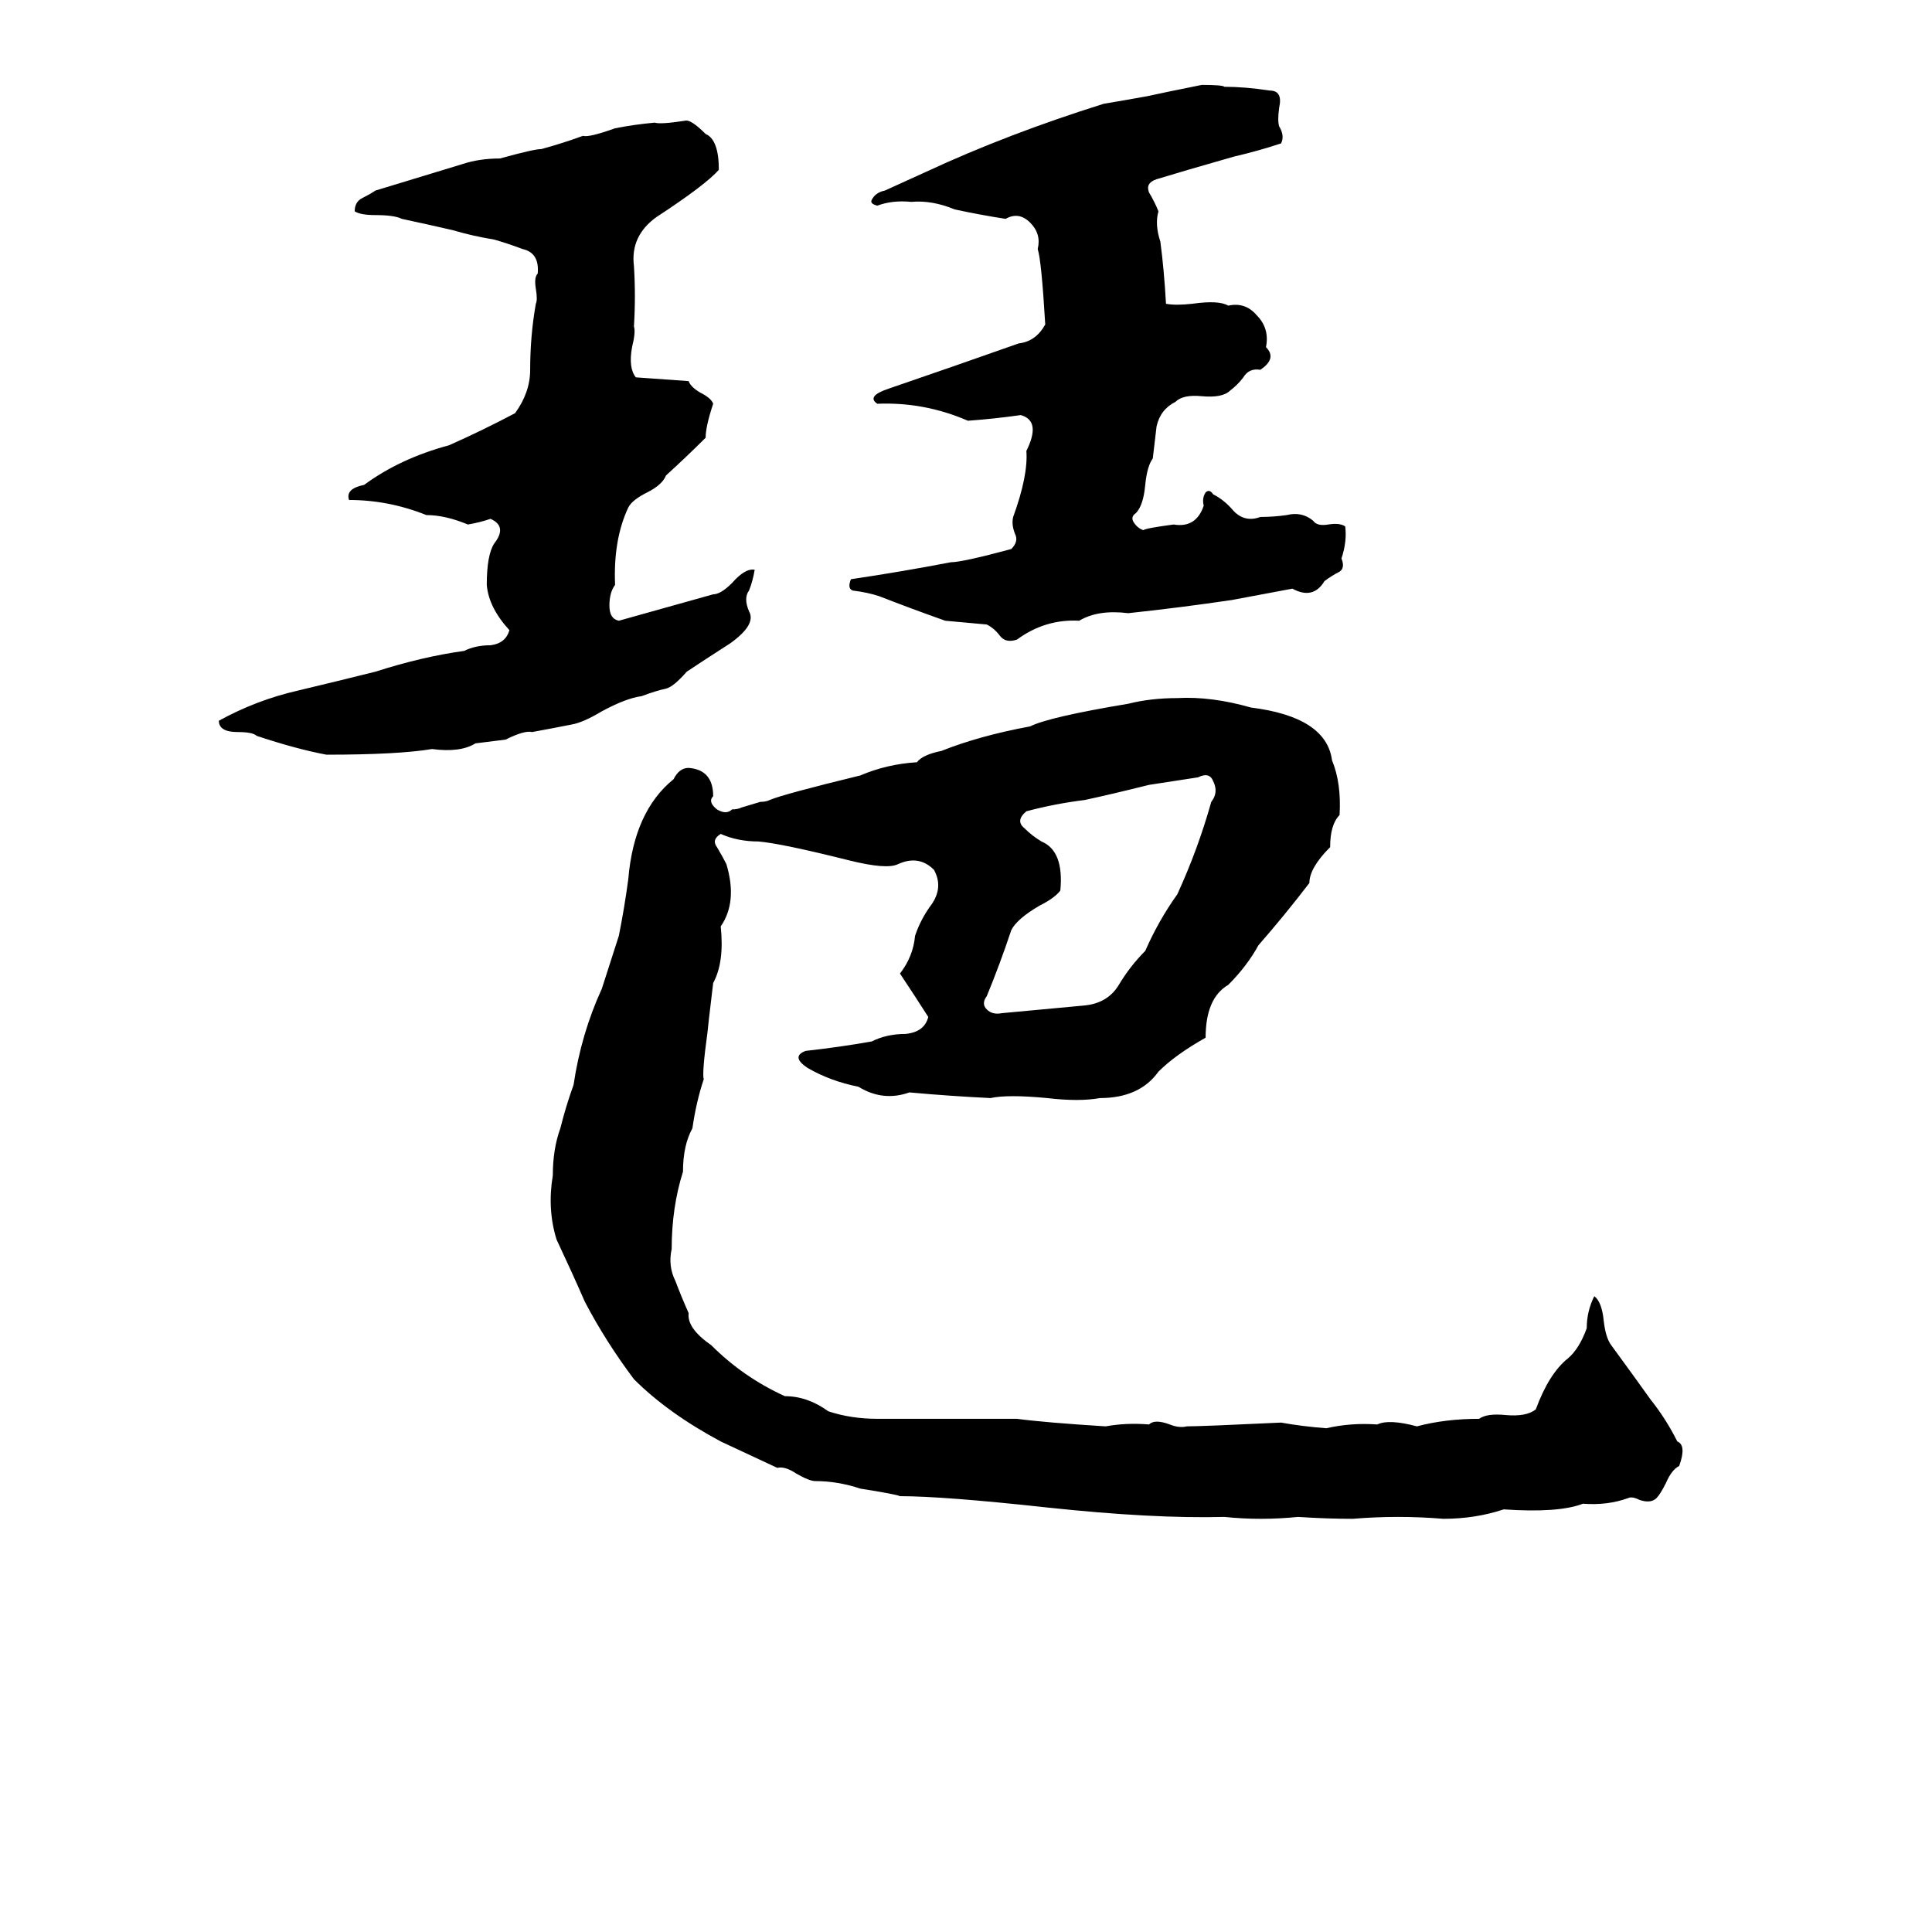 <svg xmlns="http://www.w3.org/2000/svg" viewBox="0 -800 1024 1024">
	<path fill="#000000" d="M637 -755Q648 -755 649 -754Q660 -754 673 -752Q680 -752 678 -743Q677 -736 678 -733Q681 -728 679 -724Q667 -720 654 -717Q626 -709 613 -705Q607 -703 609 -698Q612 -693 614 -688Q612 -681 615 -672Q617 -657 618 -639Q623 -638 632 -639Q646 -641 651 -638Q660 -640 666 -633Q673 -626 671 -616Q677 -610 668 -604Q662 -605 659 -600Q656 -596 652 -593Q648 -589 637 -590Q627 -591 623 -587Q615 -583 613 -574Q612 -566 611 -557Q608 -553 607 -543Q606 -532 602 -528Q599 -526 601 -523Q603 -520 606 -519Q607 -520 622 -522Q634 -520 638 -532Q637 -536 639 -539Q641 -541 643 -538Q649 -535 654 -529Q660 -523 668 -526Q675 -526 682 -527Q690 -529 696 -524Q698 -521 704 -522Q710 -523 713 -521Q714 -513 711 -504Q713 -499 710 -497Q706 -495 702 -492Q696 -482 685 -488L653 -482Q626 -478 598 -475Q582 -477 572 -471Q554 -472 539 -461Q533 -459 530 -463Q527 -467 523 -469Q512 -470 501 -471Q484 -477 466 -484Q460 -486 452 -487Q449 -488 451 -493Q478 -497 504 -502Q510 -502 536 -509Q540 -513 538 -517Q536 -522 537 -526Q545 -548 544 -561Q552 -577 541 -580Q527 -578 513 -577Q490 -587 465 -586Q459 -590 471 -594Q506 -606 540 -618Q549 -619 554 -628Q552 -662 550 -668Q552 -676 546 -682Q540 -688 533 -684Q520 -686 506 -689Q494 -694 483 -693Q473 -694 465 -691Q461 -692 462 -694Q464 -698 469 -699Q480 -704 491 -709Q534 -729 585 -745Q597 -747 608 -749Q617 -751 637 -755ZM363 -736Q366 -737 374 -729Q381 -726 381 -710Q374 -702 348 -685Q334 -675 336 -659Q337 -643 336 -627Q337 -624 335 -616Q333 -605 337 -600Q351 -599 365 -598Q366 -595 371 -592Q377 -589 378 -586Q374 -574 374 -568Q364 -558 353 -548Q351 -543 343 -539Q335 -535 333 -531Q325 -514 326 -490Q323 -486 323 -479Q323 -472 328 -471Q353 -478 378 -485Q382 -485 388 -491Q395 -499 400 -498Q399 -492 397 -487Q394 -483 397 -476Q401 -469 387 -459Q373 -450 364 -444Q357 -436 353 -435Q348 -434 340 -431Q332 -430 319 -423Q309 -417 303 -416Q293 -414 282 -412Q278 -413 268 -408Q260 -407 252 -406Q244 -401 229 -403Q211 -400 173 -400Q157 -403 136 -410Q134 -412 126 -412Q116 -412 116 -418Q136 -429 158 -434Q179 -439 199 -444Q224 -452 246 -455Q252 -458 260 -458Q268 -459 270 -466Q259 -478 258 -490Q258 -506 262 -512Q269 -521 260 -525Q254 -523 248 -522Q236 -527 226 -527Q206 -535 185 -535Q183 -541 193 -543Q212 -557 238 -564Q256 -572 273 -581Q281 -592 281 -604Q281 -622 284 -639Q285 -641 284 -647Q283 -653 285 -655Q286 -666 277 -668Q269 -671 262 -673Q250 -675 240 -678Q227 -681 213 -684Q209 -686 199 -686Q191 -686 188 -688Q188 -693 192 -695Q196 -697 199 -699Q222 -706 245 -713Q254 -716 265 -716Q283 -721 287 -721Q298 -724 309 -728Q312 -727 326 -732Q336 -734 347 -735Q350 -734 363 -736ZM624 -430Q642 -431 663 -425Q703 -420 706 -397Q711 -385 710 -368Q705 -363 705 -351Q694 -340 694 -332Q681 -315 667 -299Q661 -288 651 -278Q639 -271 639 -250Q623 -241 614 -232Q604 -218 583 -218Q572 -216 555 -218Q534 -220 525 -218Q504 -219 482 -221Q468 -216 455 -224Q440 -227 428 -234Q419 -240 427 -243Q445 -245 462 -248Q470 -252 480 -252Q490 -253 492 -261Q485 -272 477 -284Q484 -293 485 -304Q488 -313 494 -321Q500 -330 495 -339Q487 -347 476 -342Q470 -339 450 -344Q414 -353 402 -354Q391 -354 382 -358Q377 -355 380 -351Q383 -346 385 -342Q391 -322 382 -309Q384 -290 378 -279Q375 -254 375 -253Q372 -231 373 -228Q369 -216 367 -202Q362 -193 362 -179Q356 -160 356 -138Q354 -129 358 -121Q361 -113 365 -104Q364 -96 377 -87Q394 -70 416 -60Q428 -60 439 -52Q451 -48 465 -48Q502 -48 539 -48Q554 -46 586 -44Q597 -46 609 -45Q612 -48 620 -45Q625 -43 629 -44Q637 -44 679 -46Q690 -44 703 -43Q716 -46 730 -45Q736 -48 751 -44Q766 -48 784 -48Q788 -51 798 -50Q809 -49 814 -53Q821 -72 831 -80Q837 -85 841 -96Q841 -105 845 -113Q849 -110 850 -100Q851 -91 854 -87Q865 -72 875 -58Q883 -48 889 -36Q894 -34 890 -23Q886 -21 883 -14Q880 -8 878 -6Q875 -3 869 -5Q865 -7 863 -6Q852 -2 839 -3Q826 2 797 0Q782 5 765 5Q741 3 717 5Q703 5 688 4Q668 6 649 4Q611 5 555 -1Q500 -7 477 -7Q475 -8 456 -11Q444 -15 432 -15Q429 -15 422 -19Q416 -23 412 -22Q397 -29 382 -36Q354 -51 336 -69Q321 -89 310 -110Q303 -126 295 -143Q290 -159 293 -177Q293 -191 297 -202Q300 -214 304 -225Q308 -252 319 -276L328 -304Q331 -319 333 -334Q336 -370 357 -387Q360 -393 365 -393Q378 -392 378 -378Q375 -375 380 -371Q385 -368 388 -371Q391 -371 393 -372L403 -375Q406 -375 408 -376Q415 -379 456 -389Q470 -395 486 -396Q489 -400 499 -402Q519 -410 546 -415Q556 -420 598 -427Q610 -430 624 -430ZM635 -388L609 -384Q589 -379 575 -376Q559 -374 544 -370Q538 -365 543 -361Q547 -357 552 -354Q564 -349 562 -328Q559 -324 551 -320Q539 -313 536 -307Q530 -289 523 -272Q520 -268 523 -265Q526 -262 531 -263Q553 -265 574 -267Q587 -268 593 -278Q599 -288 607 -296Q614 -312 624 -326Q635 -350 642 -375Q646 -380 643 -386Q641 -391 635 -388Z"/>
</svg>